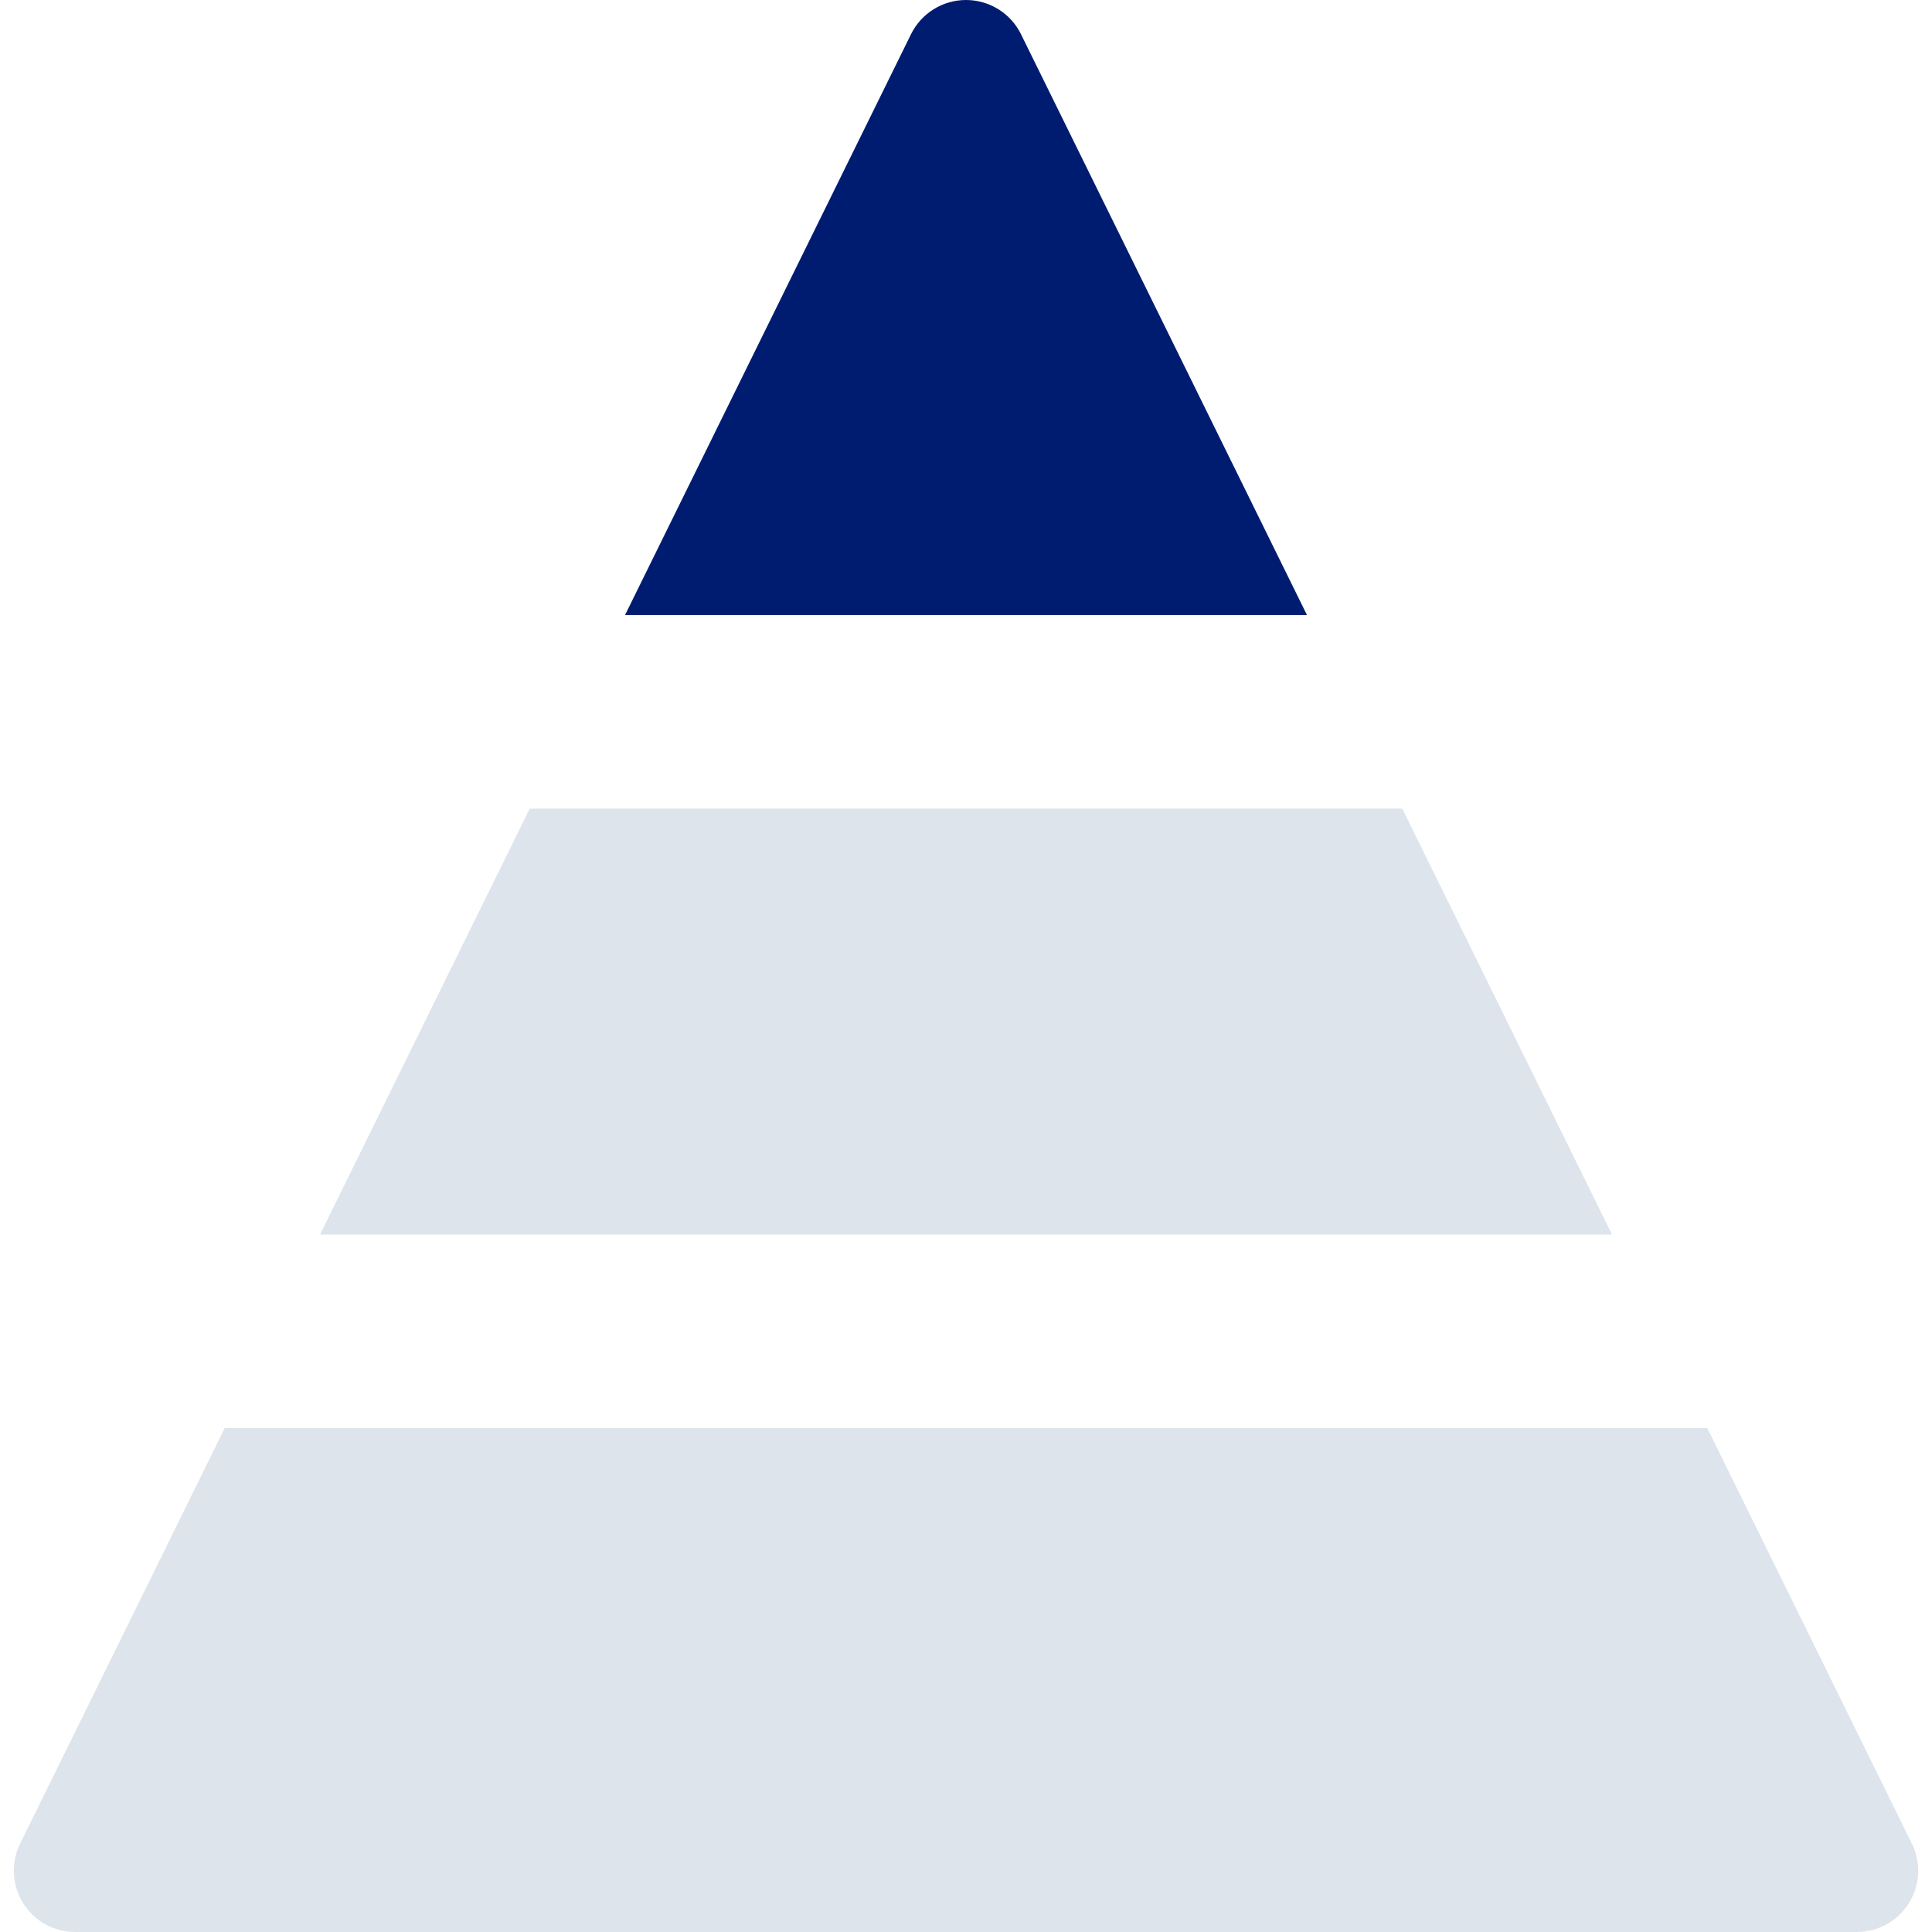 <?xml version="1.0" encoding="UTF-8"?>
<!-- Generator: Adobe Illustrator 18.0.0, SVG Export Plug-In . SVG Version: 6.00 Build 0)  -->
<!DOCTYPE svg PUBLIC "-//W3C//DTD SVG 1.1//EN" "http://www.w3.org/Graphics/SVG/1.1/DTD/svg11.dtd">
<svg version="1.1" id="Capa_1" xmlns="http://www.w3.org/2000/svg" xmlns:xlink="http://www.w3.org/1999/xlink"
	 viewBox="0 0 299.418 299.418" width="24px" height="24px" >
<g>
	<polygon class="pyrd-11" fill="#DDE4EC" points="217.326,125.326 82.092,125.326 49.596,191.326 249.822,191.326 	"/>
	<path class="pyrd-22" fill="#DDE4EC" d="M296.299,285.722l-31.706-64.396H34.825L3.119,285.722c-1.45,2.945-1.277,6.429,0.457,9.216
		c1.734,2.787,4.784,4.481,8.066,4.481h276.134c3.282,0,6.332-1.694,8.066-4.481C297.576,292.151,297.749,288.667,296.299,285.722z"
		/>
	<path class="pyrd-33" fill="#001C71" d="M158.232,5.304C156.633,2.056,153.329,0,149.709,0s-6.924,2.056-8.523,5.304L96.863,95.326h105.693L158.232,5.304z"/>
</g>
<g>
</g>
<g>
</g>
<g>
</g>
<g>
</g>
<g>
</g>
<g>
</g>
<g>
</g>
<g>
</g>
<g>
</g>
<g>
</g>
<g>
</g>
<g>
</g>
<g>
</g>
<g>
</g>
<g>
</g>
</svg>
